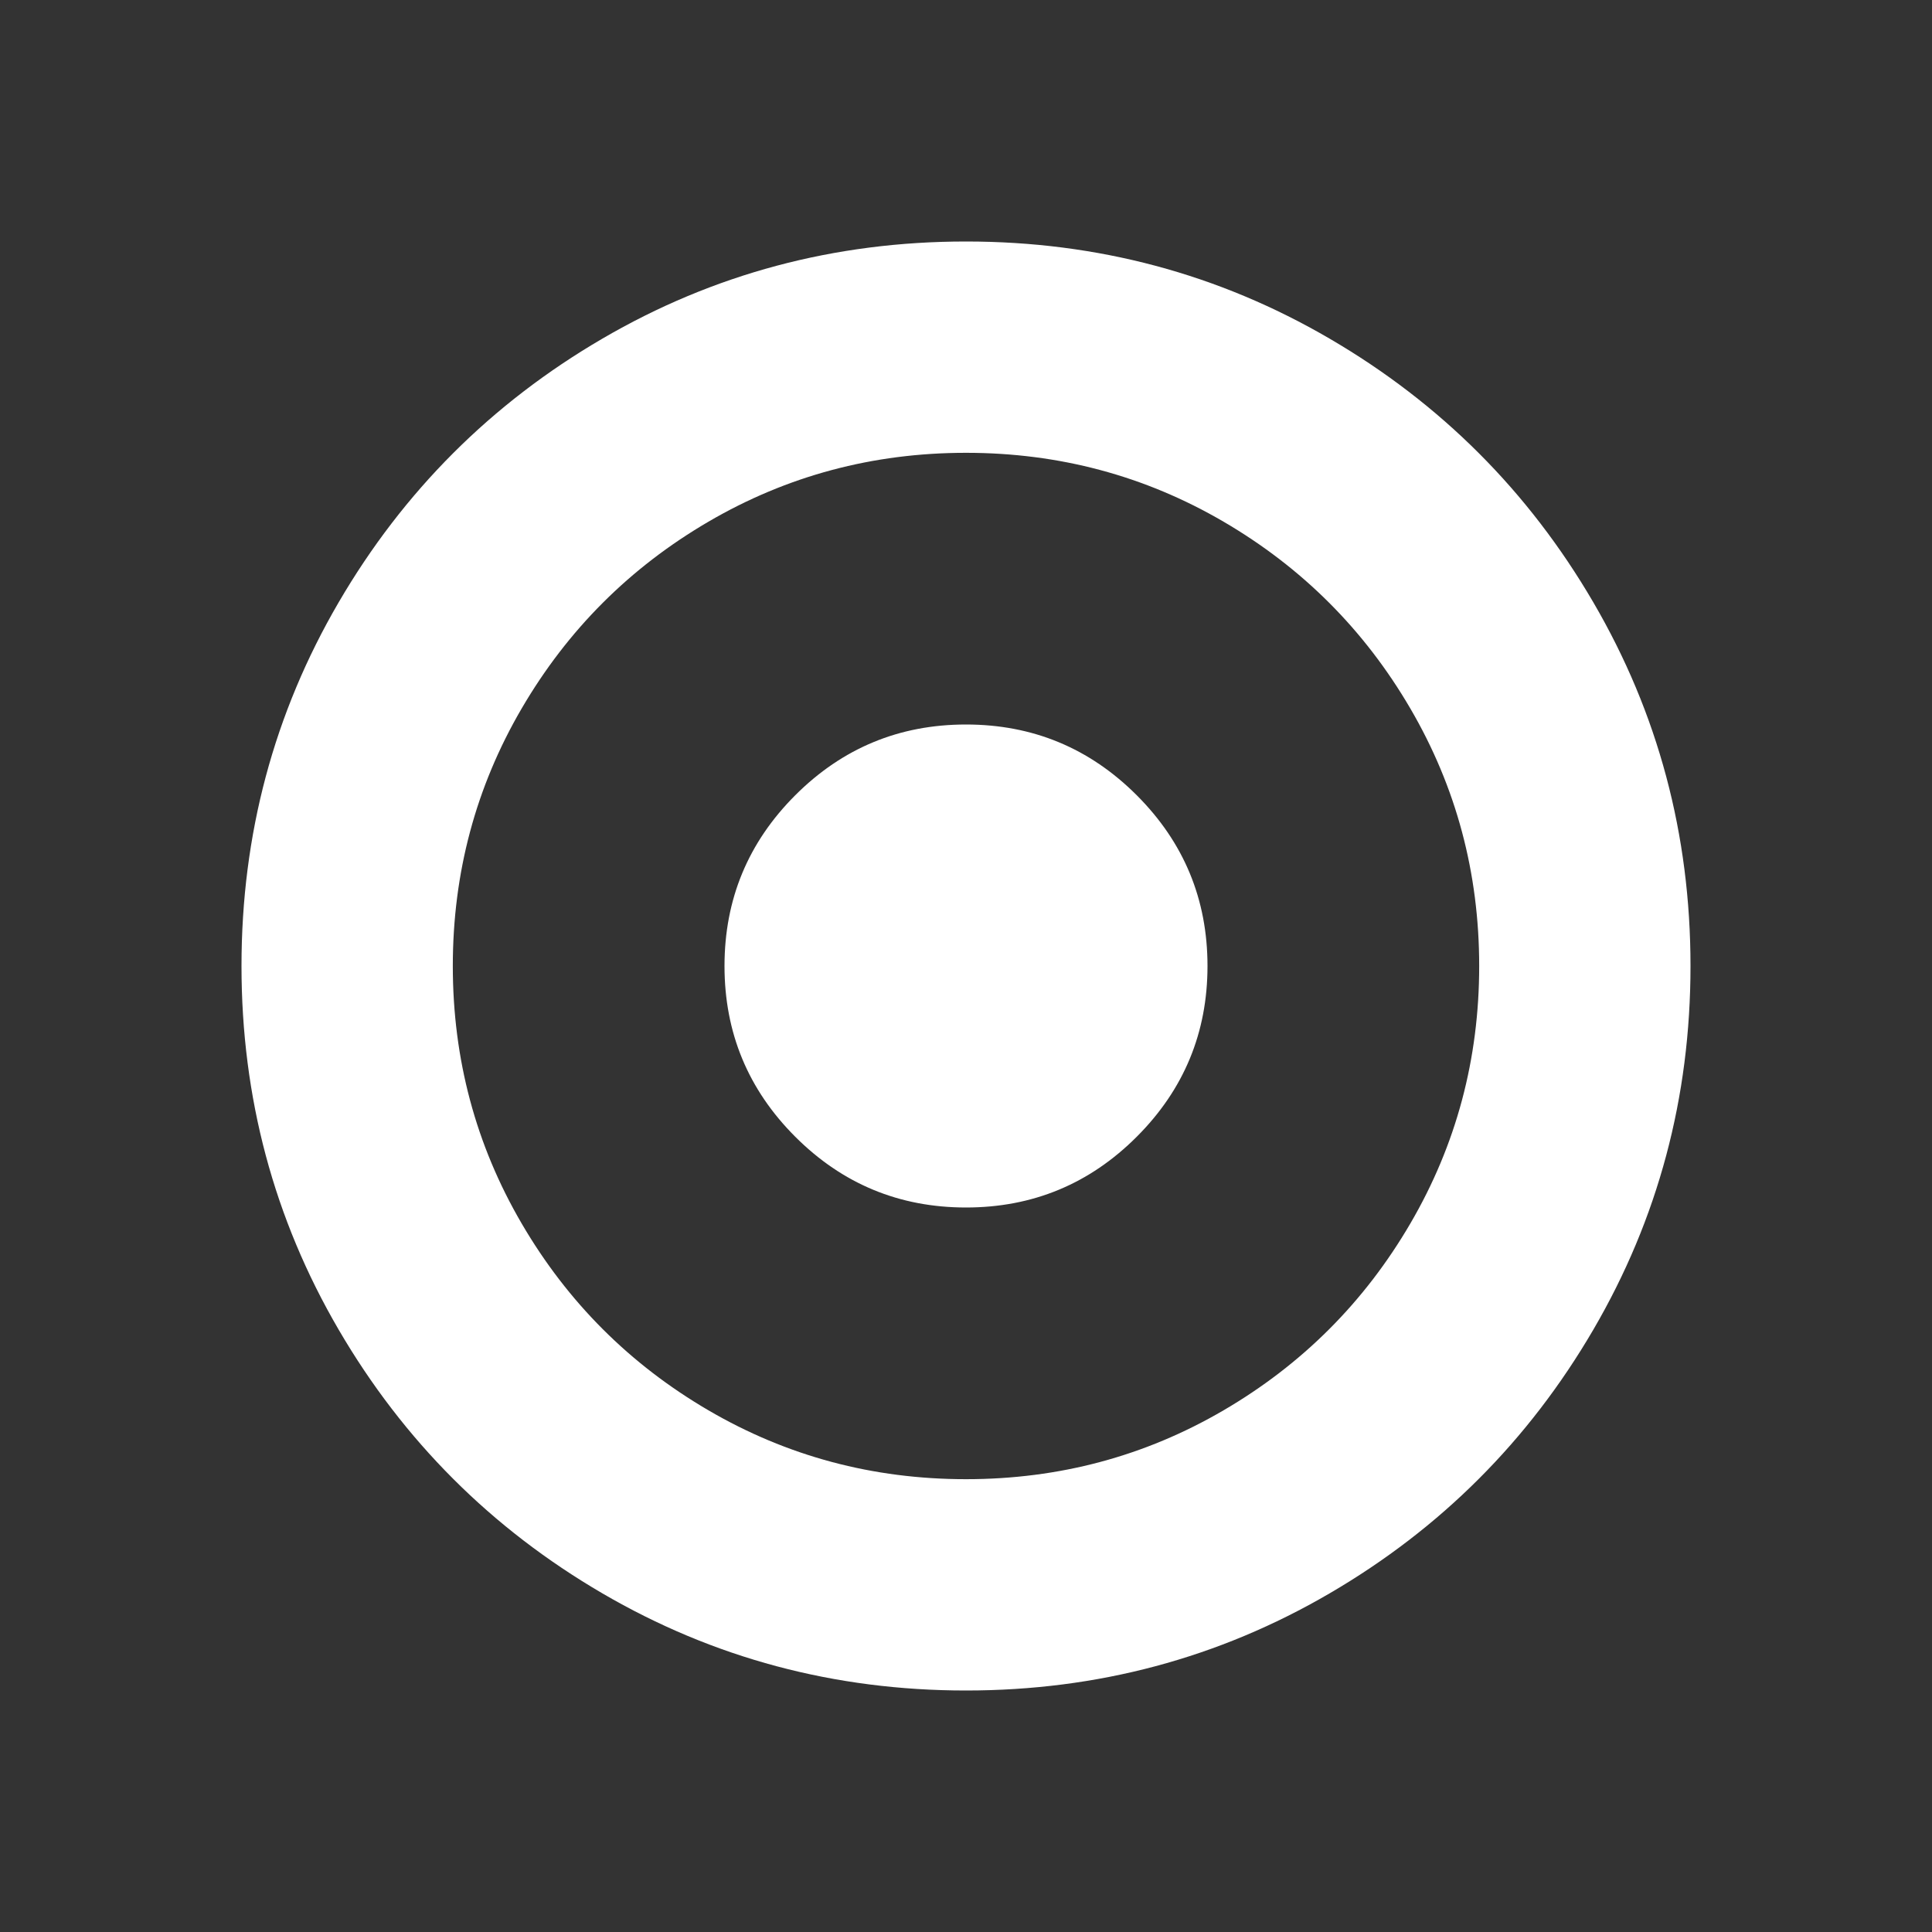 <?xml version="1.0" encoding="UTF-8"?>
<svg xmlns="http://www.w3.org/2000/svg" xmlns:xlink="http://www.w3.org/1999/xlink" width="2048" height="2048" viewBox="0 0 2048 2048" version="1.1">
<rect x="0" y="0" width="2048" height="2048" fill="#333333" stroke="none"/>
<g>
<path d="M 1280 1024 C 1280 1094.668 1255 1155 1205 1205 C 1155 1255 1094.668 1280 1024 1280 C 953.332 1280 893 1255 843 1205 C 793 1155 768 1094.668 768 1024 C 768 953.332 793 893 843 843 C 893 793 953.332 768 1024 768 C 1094.668 768 1155 793 1205 843 C 1255 893 1280 953.332 1280 1024 Z M 1024 480 C 925.332 480 834.332 504.332 751 553 C 667.668 601.668 601.668 667.668 553 751 C 504.332 834.332 480 925.332 480 1024 C 480 1122.668 504.332 1213.668 553 1297 C 601.668 1380.332 667.668 1446.332 751 1495 C 834.332 1543.668 925.332 1568 1024 1568 C 1122.668 1568 1213.668 1543.668 1297 1495 C 1380.332 1446.332 1446.332 1380.332 1495 1297 C 1543.668 1213.668 1568 1122.668 1568 1024 C 1568 925.332 1543.668 834.332 1495 751 C 1446.332 667.668 1380.332 601.668 1297 553 C 1213.668 504.332 1122.668 480 1024 480 Z M 1792 1024 C 1792 1163.332 1757.668 1291.832 1689 1409.5 C 1620.332 1527.168 1527.168 1620.332 1409.5 1689 C 1291.832 1757.668 1163.332 1792 1024 1792 C 884.668 1792 756.168 1757.668 638.5 1689 C 520.832 1620.332 427.668 1527.168 359 1409.5 C 290.332 1291.832 256 1163.332 256 1024 C 256 884.668 290.332 756.168 359 638.5 C 427.668 520.832 520.832 427.668 638.5 359 C 756.168 290.332 884.668 256 1024 256 C 1163.332 256 1291.832 290.332 1409.5 359 C 1527.168 427.668 1620.332 520.832 1689 638.5 C 1757.668 756.168 1792 884.668 1792 1024 Z M 1792 1024 " fill="white" />
</g>
</svg>
